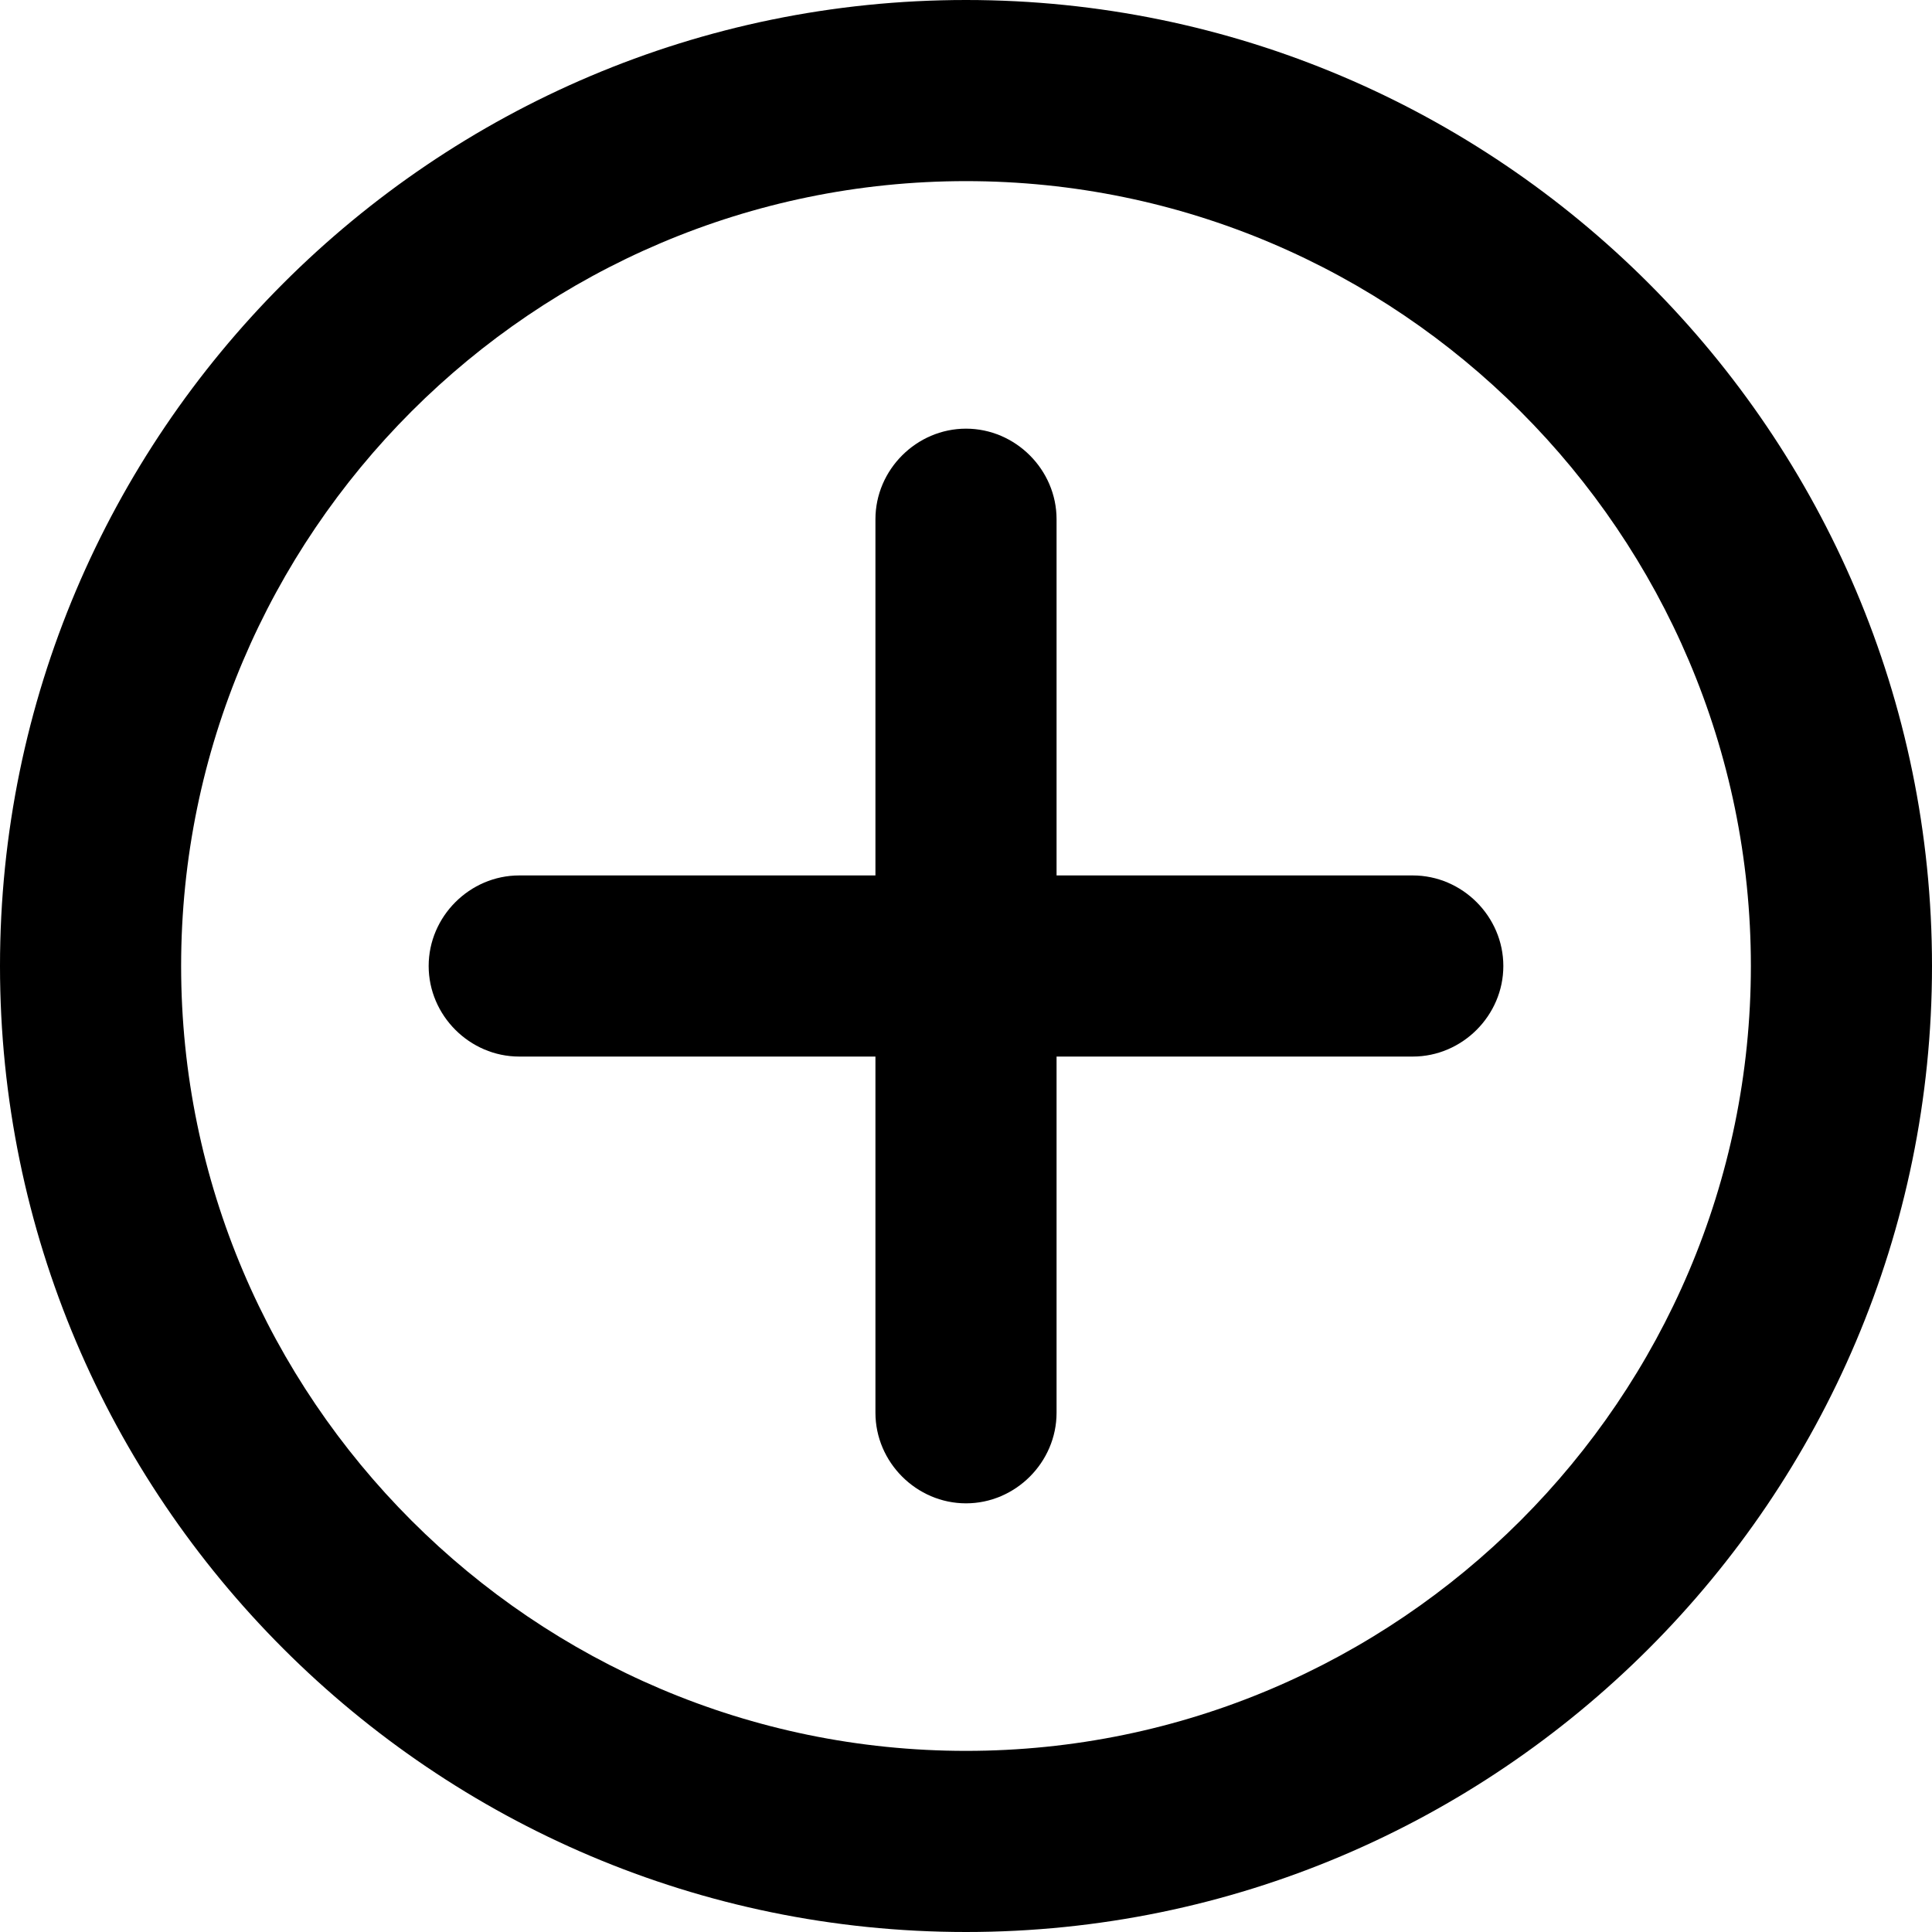 <svg width="16" height="16" viewBox="0 0 16 16" fill="none" xmlns="http://www.w3.org/2000/svg">
  <title>Circle Plus Icon</title>
  <path
    d="M8 0C3.59 0 0 3.59 0 8C0 12.41 3.59 16 8 16C12.41 16 16 12.41 16 8C16 3.59 12.41 0 8 0ZM8 14.5C4.42 14.5 1.5 11.58 1.5 8C1.5 4.42 4.42 1.5 8 1.5C11.58 1.5 14.5 4.42 14.5 8C14.5 11.58 11.58 14.5 8 14.5Z"
    fill="currentColor"
  />
  <path
    d="M11.7 7.25H8.75V4.3C8.75 3.89 8.41 3.55 8 3.55C7.59 3.55 7.25 3.89 7.25 4.3V7.25H4.3C3.89 7.25 3.55 7.59 3.55 8C3.55 8.41 3.89 8.75 4.3 8.75H7.25V11.7C7.25 12.11 7.59 12.45 8 12.45C8.41 12.45 8.75 12.11 8.75 11.7V8.75H11.7C12.11 8.75 12.45 8.41 12.45 8C12.45 7.59 12.11 7.25 11.7 7.25Z"
    fill="currentColor"
  />
</svg>
